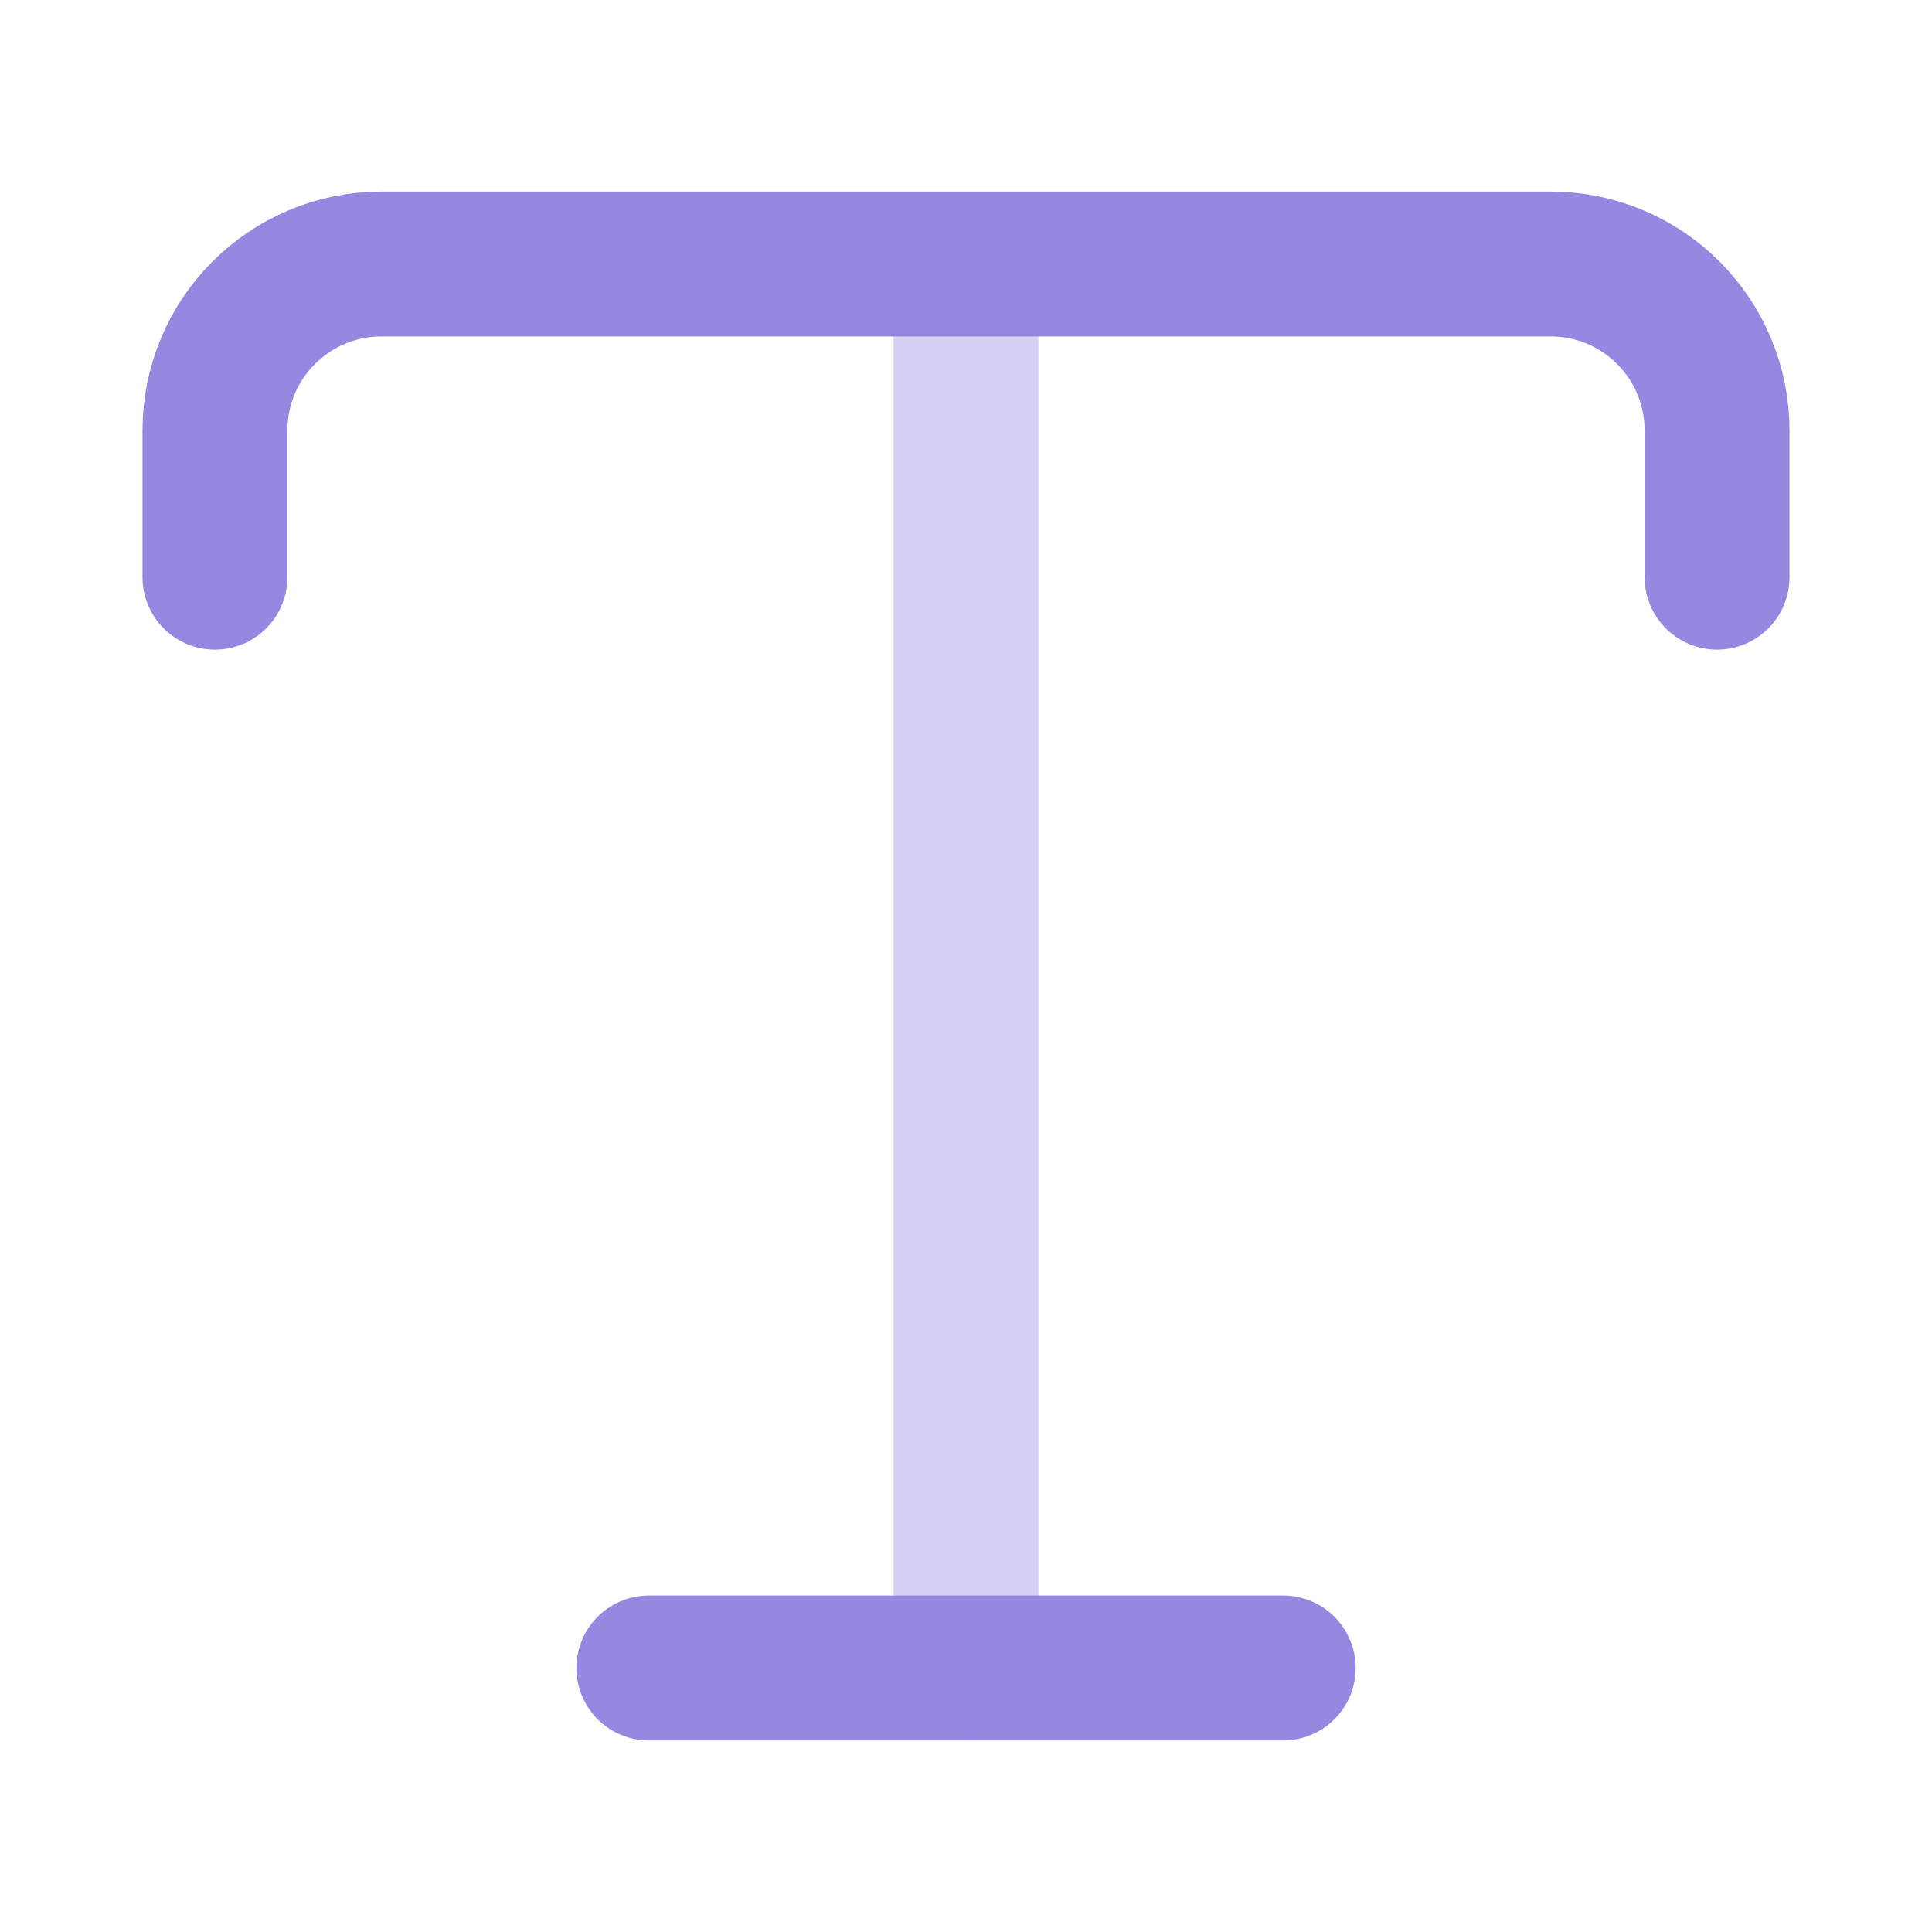 <svg width="20" height="20" viewBox="0 0 20 20" fill="none" xmlns="http://www.w3.org/2000/svg">
<path d="M2.225 5.975V4.458C2.225 3.5 3 2.733 3.95 2.733H16.05C17.008 2.733 17.775 3.508 17.775 4.458V5.975" stroke="#9588E1" stroke-width="1.5" stroke-linecap="round" stroke-linejoin="round"/>
<path opacity="0.4" d="M10 17.267V3.425" stroke="#9588E1" stroke-width="1.5" stroke-linecap="round" stroke-linejoin="round"/>
<path d="M6.717 17.267H13.284" stroke="#9588E1" stroke-width="1.5" stroke-linecap="round" stroke-linejoin="round"/>
</svg>
